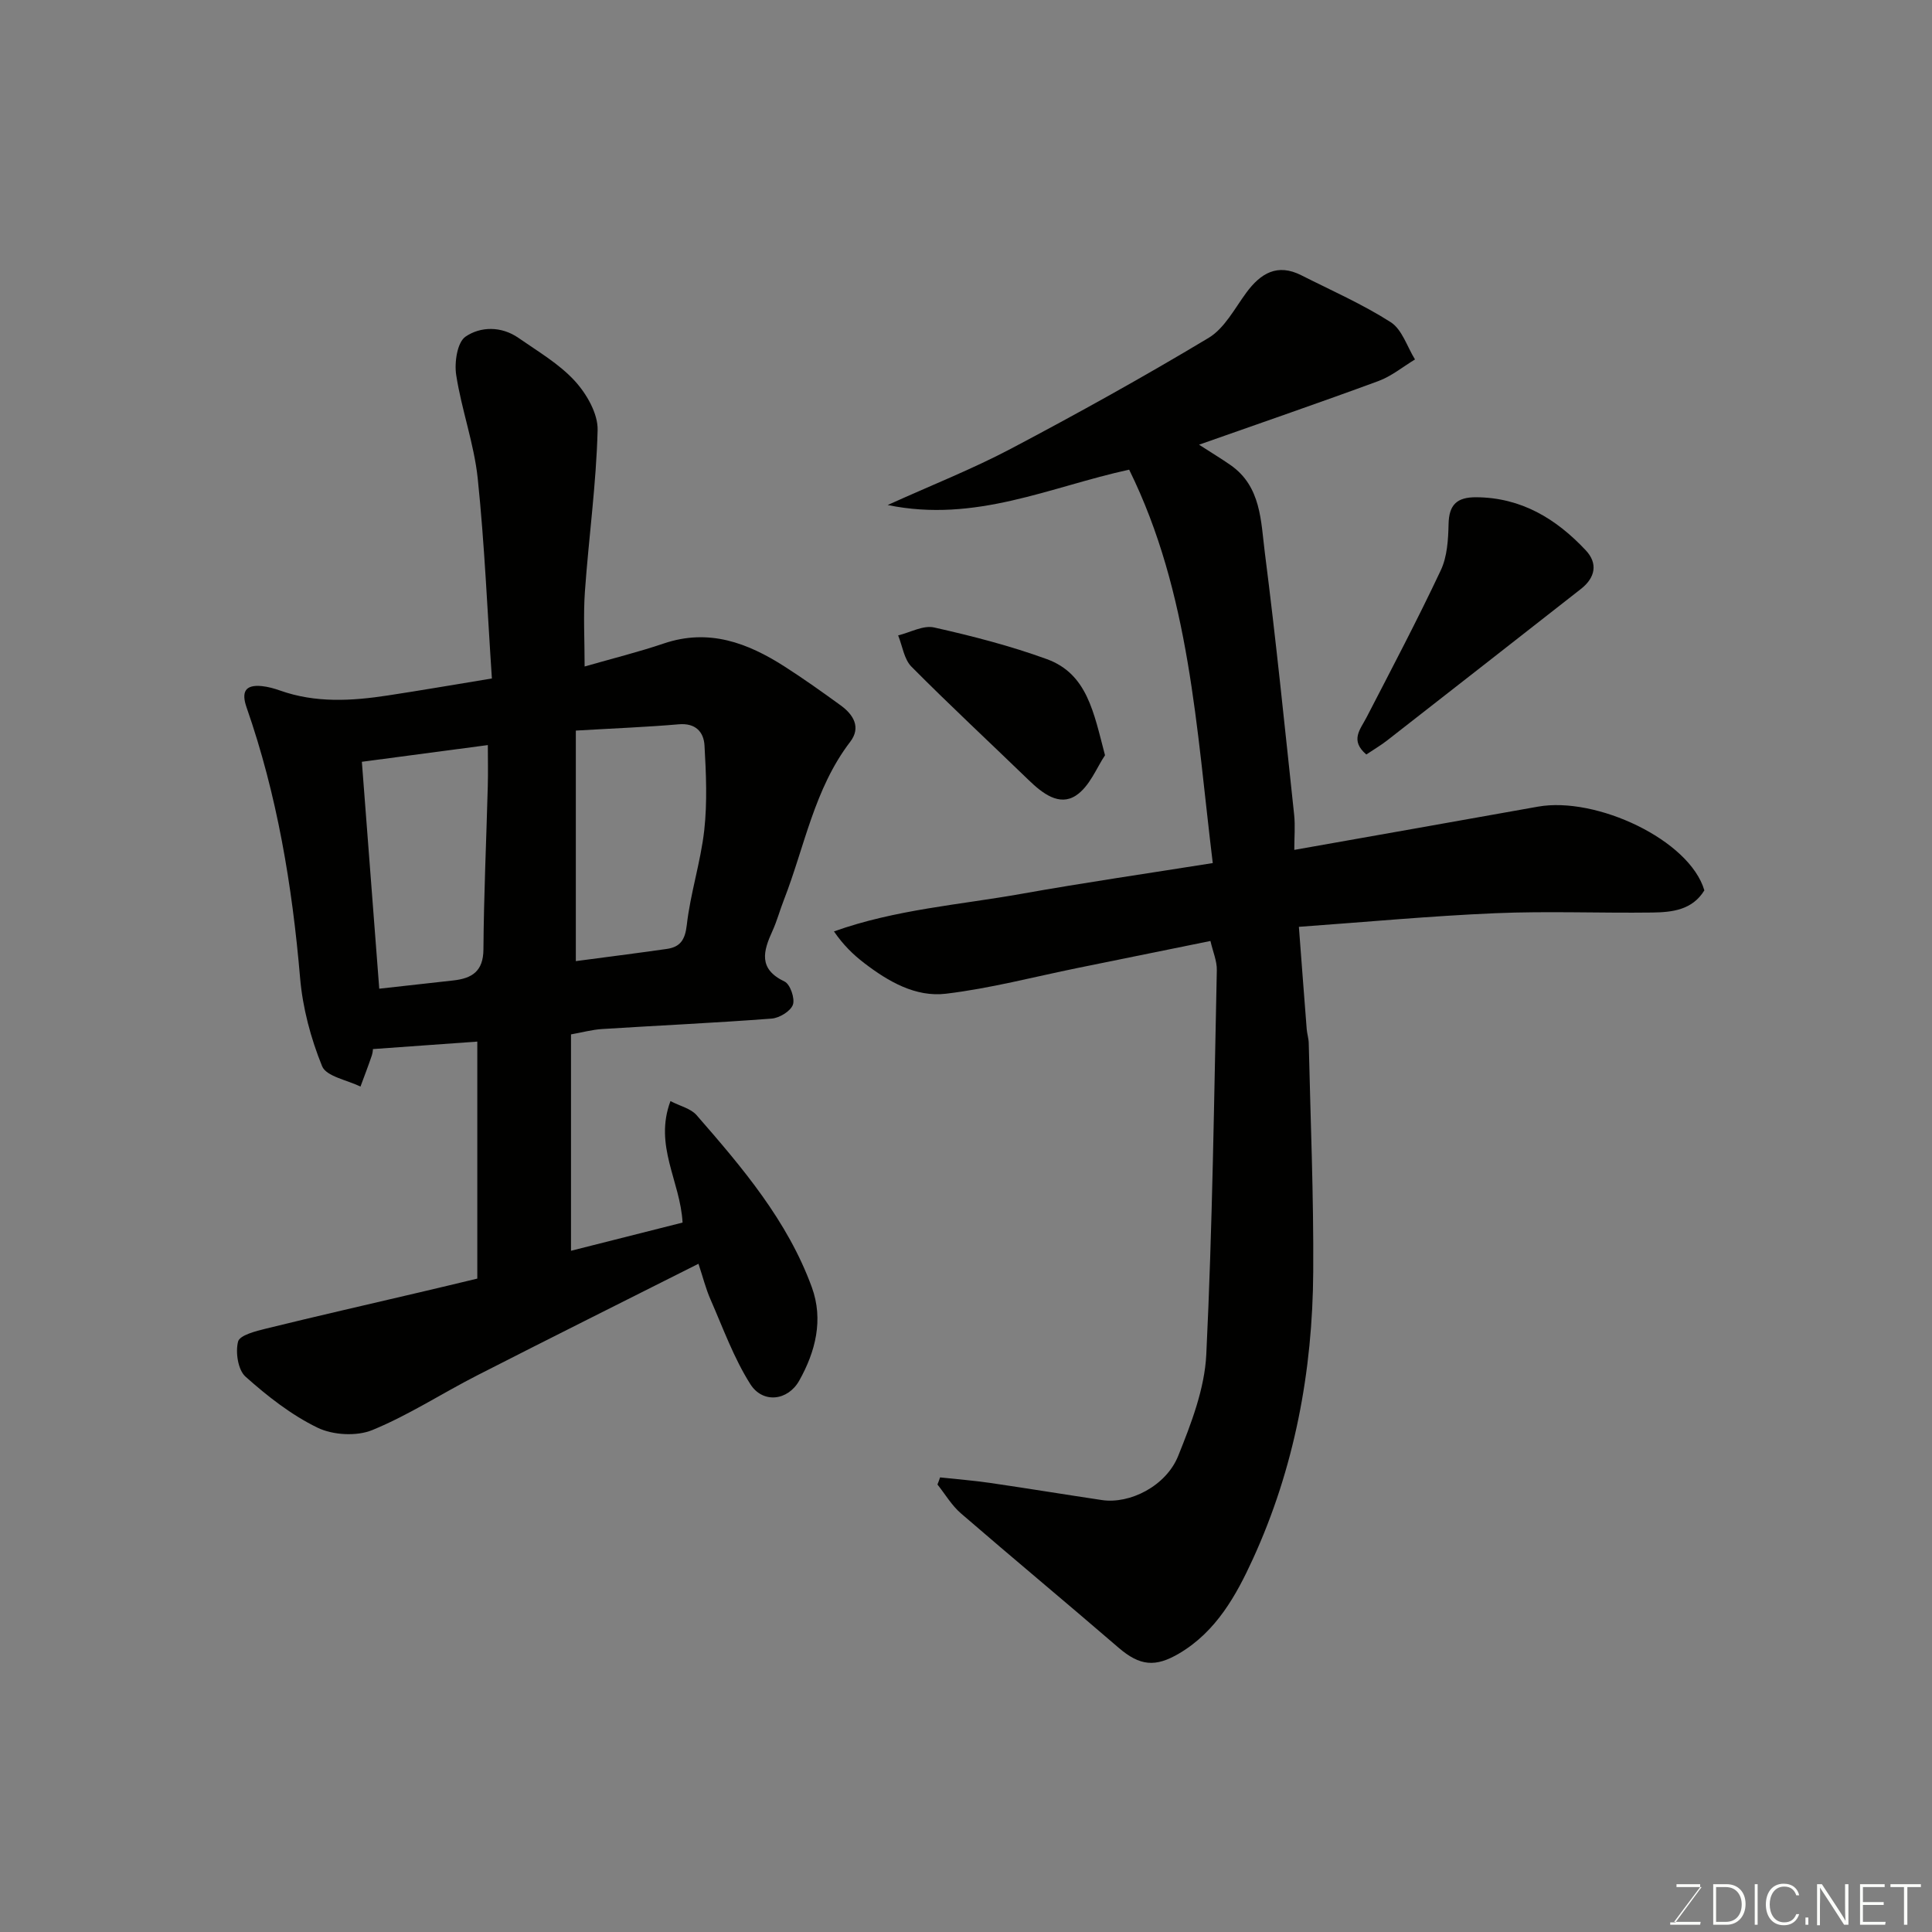 <svg enable-background="new 0 0 400 400" viewBox="0 0 400 400" xmlns="http://www.w3.org/2000/svg"><rect x="0" y="0" width="400" height="400" fill="#808080" stroke="none"/><path d="m141.32 253.12c-.48-8.63-5.96-15.89-2.51-25.15 2 1.04 4.21 1.53 5.41 2.91 9.46 10.85 18.83 21.85 23.86 35.63 2.45 6.72.76 13.33-2.6 19.32-2.36 4.22-7.57 4.8-10.14.73-3.43-5.42-5.65-11.62-8.25-17.55-.97-2.21-1.56-4.6-2.48-7.36-15.5 7.8-30.69 15.38-45.82 23.11-7.27 3.71-14.19 8.24-21.71 11.32-3.24 1.33-8.15 1.05-11.33-.49-5.43-2.63-10.38-6.52-14.92-10.57-1.56-1.39-2.11-5.05-1.54-7.26.34-1.33 3.68-2.17 5.8-2.69 10.58-2.6 21.2-5.02 31.81-7.51 3.94-.92 7.87-1.87 11.92-2.84 0-16.49 0-32.78 0-49.07-7.13.51-14.15 1.01-21.62 1.55.03-.22.02.61-.23 1.36-.73 2.15-1.55 4.27-2.34 6.41-2.75-1.37-7.07-2.09-7.94-4.22-2.35-5.78-4.03-12.08-4.56-18.3-1.63-19.1-4.75-37.85-11.08-55.99-1.1-3.16-.34-4.76 3.16-4.41 1.28.13 2.56.49 3.78.92 7.35 2.61 14.85 2.16 22.35 1.01 6.76-1.03 13.49-2.19 21.5-3.51-.93-13.81-1.5-27.65-2.93-41.4-.76-7.22-3.35-14.23-4.46-21.43-.4-2.59.21-6.76 1.93-7.94 3.1-2.13 7.42-2.2 10.95.25 4.02 2.8 8.4 5.35 11.66 8.9 2.46 2.68 4.83 6.79 4.74 10.2-.28 11.15-1.84 22.26-2.63 33.41-.35 4.96-.06 9.97-.06 15.53 5.69-1.64 11.13-2.98 16.41-4.77 9.29-3.14 17.31-.14 24.96 4.76 3.98 2.55 7.85 5.3 11.67 8.08 2.64 1.92 4.22 4.56 1.94 7.53-7.45 9.74-9.43 21.71-13.73 32.74-.83 2.12-1.42 4.34-2.36 6.41-1.91 4.18-2.98 7.87 2.51 10.48 1.16.55 2.18 3.52 1.72 4.8-.49 1.35-2.8 2.75-4.41 2.87-11.68.89-23.39 1.42-35.09 2.16-2.09.13-4.16.71-6.44 1.11v44.8c7.87-2 15.54-3.93 23.1-5.84zm-22.1-101.86v47.73c5.91-.79 12.37-1.6 18.81-2.52 2.77-.4 3.8-1.82 4.16-4.94.75-6.61 2.88-13.06 3.62-19.66.64-5.78.38-11.69.05-17.52-.16-2.82-1.86-4.7-5.35-4.39-6.56.57-13.16.82-21.29 1.3zm-40.7 53.44c5.29-.59 10.32-1.14 15.35-1.71 3.83-.43 6.19-1.87 6.22-6.42.08-11.26.6-22.52.9-33.78.08-2.89.01-5.78.01-8.53-9.02 1.2-17.26 2.29-26.08 3.46 1.19 15.49 2.39 31.19 3.6 46.98z" fill="#010100"/><path d="m194.63 305.88c3.43.37 6.87.64 10.27 1.13 7.75 1.13 15.48 2.4 23.23 3.56 5.75.87 13.29-2.87 15.81-9.16 2.7-6.72 5.47-13.9 5.81-20.99 1.28-26.5 1.61-53.04 2.18-79.57.04-1.87-.8-3.76-1.32-6.03-9.34 1.9-18.4 3.74-27.46 5.58-9.09 1.85-18.12 4.24-27.31 5.34-6.28.75-11.94-2.53-16.93-6.36-2.24-1.72-4.28-3.68-6.25-6.54 12.77-4.56 25.97-5.49 38.86-7.79 13-2.32 26.07-4.21 39.57-6.36-3.41-27.86-4.7-55.87-17.31-81.45-16.36 3.55-31.78 11.07-50 7.32 9.08-4.11 17.53-7.44 25.51-11.65 13.83-7.3 27.52-14.9 40.93-22.95 3.3-1.98 5.4-6.08 7.82-9.37 2.98-4.04 6.44-6.1 11.38-3.6 6.23 3.15 12.67 5.98 18.52 9.72 2.35 1.51 3.39 5.08 5.02 7.71-2.51 1.52-4.86 3.47-7.57 4.47-12.04 4.44-24.19 8.61-37.14 13.18 2.77 1.79 4.69 2.94 6.52 4.22 6.37 4.44 6.27 11.65 7.1 18.13 2.31 18.05 4.13 36.17 6.07 54.27.24 2.29.03 4.62.03 7.27 17.12-3.03 33.78-5.97 50.44-8.95 12.06-2.16 31.39 6.87 34.46 17.33-2.5 4.08-6.66 4.53-10.77 4.59-10.83.14-21.68-.32-32.49.14-13.44.57-26.85 1.83-40.69 2.82.57 7.48 1.08 14.33 1.62 21.18.08.98.4 1.94.42 2.91.36 15.76 1.03 31.53.93 47.29-.12 20.64-3.89 40.73-12.51 59.54-3.42 7.47-7.55 14.95-15.2 19.49-4.96 2.94-8.17 2.64-12.59-1.16-10.83-9.34-21.83-18.47-32.65-27.82-1.91-1.65-3.25-3.96-4.85-5.97.2-.47.37-.97.54-1.47z" fill="#010100"/><path d="m282.88 156.21c-3.42-2.92-1.26-5.17.02-7.63 5.23-10.12 10.55-20.21 15.4-30.51 1.33-2.82 1.54-6.33 1.61-9.54.08-4.05 1.73-5.6 5.72-5.58 9.36.06 16.58 4.47 22.69 10.99 2.55 2.72 1.97 5.66-1 7.99-13.37 10.47-26.75 20.94-40.14 31.38-1.38 1.07-2.91 1.96-4.3 2.9z" fill="#010100"/><path d="m228.78 156.37c-1.69 2.48-3.17 6.47-6.03 8.34-3.45 2.26-6.93-.46-9.74-3.17-8.1-7.84-16.36-15.51-24.3-23.51-1.54-1.55-1.87-4.29-2.76-6.48 2.5-.6 5.2-2.15 7.45-1.64 7.88 1.77 15.77 3.8 23.35 6.56 8.35 3.05 9.69 11.02 12.03 19.9z" fill="#010100"/><g fill="#fbfcfa"><path d="m346.9 398 5.4-7.3h-5.2v-.6h4.9v.6l-5.4 7.2h5.5l-.1.6h-6.2v-.5z"/><path d="m354.7 390.1h2.8c2.3 0 3.9 1.6 3.9 4.1s-1.6 4.3-3.9 4.3h-2.8zm.6 7.8h2c2.2 0 3.3-1.6 3.3-3.6 0-1.8-1-3.6-3.3-3.6h-2z"/><path d="m363.9 390.1v8.4h-.6v-8.4z"/><path d="m372.5 396.3c-.4 1.3-1.4 2.3-3.2 2.3-2.4 0-3.7-1.9-3.7-4.3 0-2.3 1.2-4.3 3.7-4.3 1.8 0 2.9 1 3.2 2.4h-.6c-.4-1.1-1.1-1.8-2.5-1.8-2.1 0-3 1.9-3 3.7s.9 3.7 3 3.7c1.4 0 2.1-.7 2.5-1.7z"/><path d="m373.8 398.5v-1.5h.6v1.5z"/><path d="m376.2 398.5v-8.4h1c1.3 2 4.4 6.6 4.9 7.6-.1-1.2-.1-2.4-.1-3.8v-3.8h.7v8.4h-.9c-1.2-1.9-4.4-6.8-5-7.7.1 1.1 0 2.3 0 3.9v3.9h-.6z"/><path d="m390 394.4h-4.3v3.5h4.7l-.1.6h-5.2v-8.4h5.1v.6h-4.5v3.1h4.3z"/><path d="m394.2 390.7h-2.8v-.6h6.3v.6h-2.8v7.8h-.7z"/></g></svg>